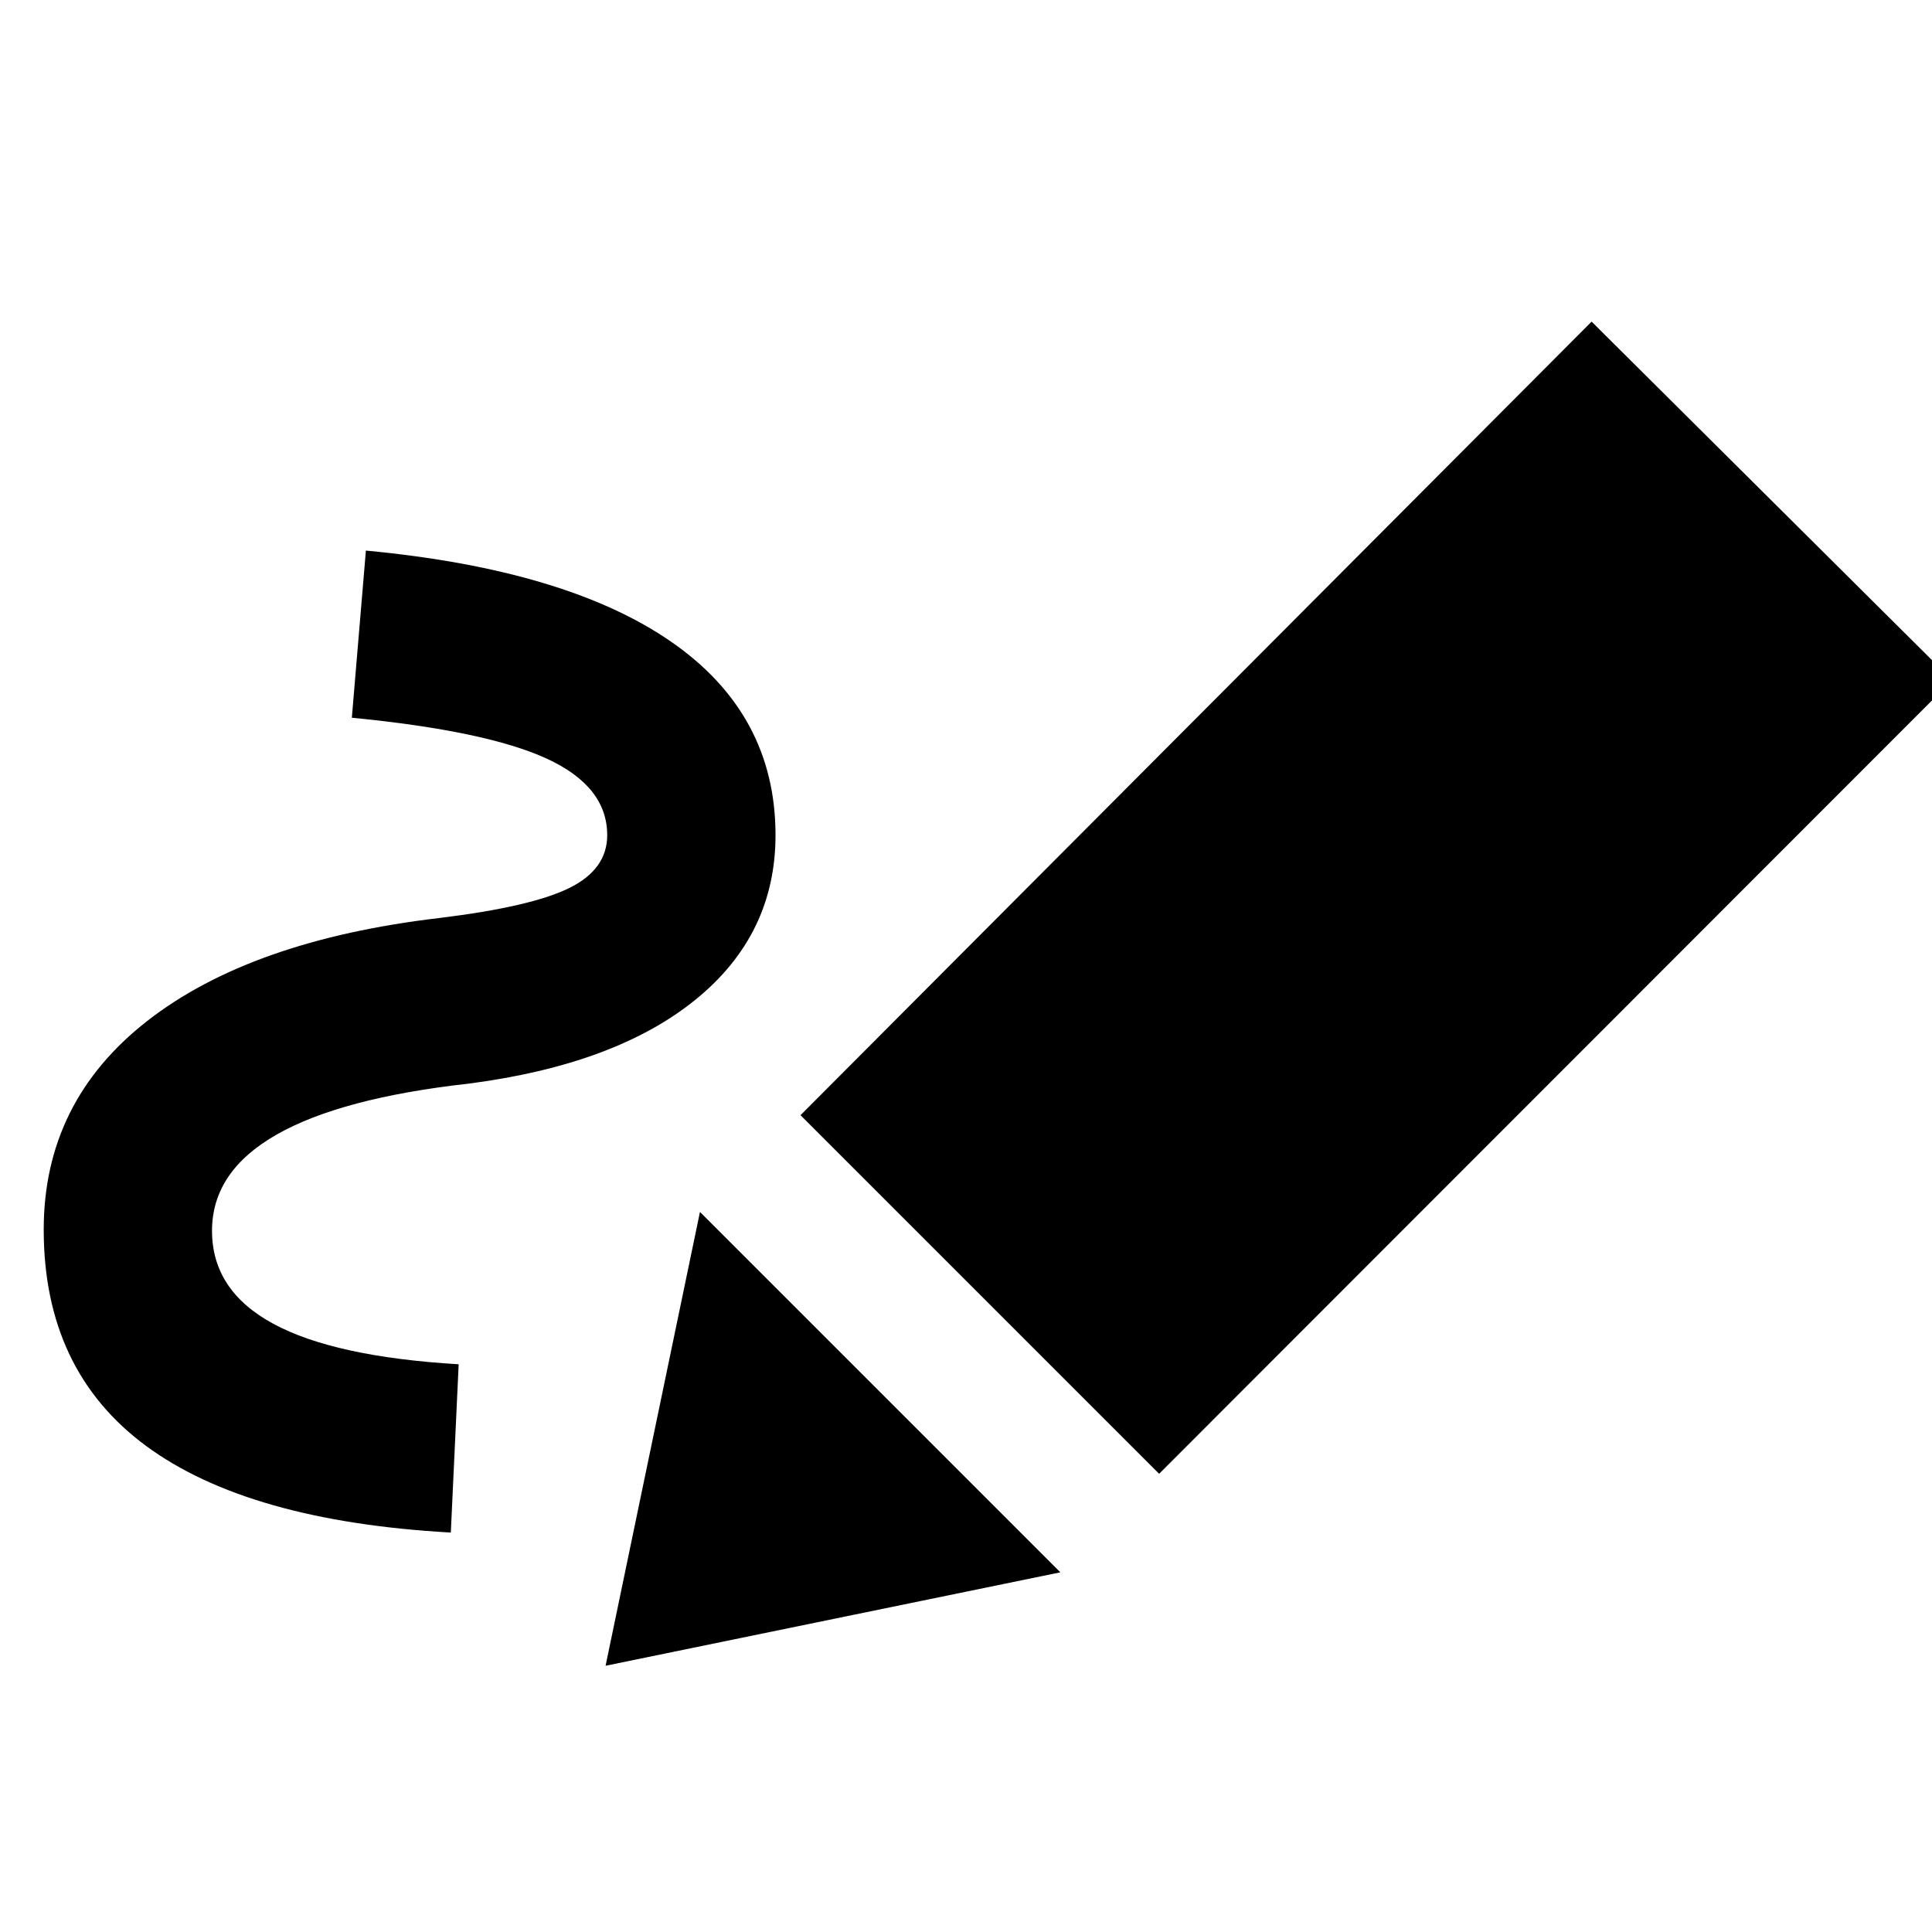 <svg xmlns="http://www.w3.org/2000/svg" height="40" viewBox="0 -960 960 960" width="40"><path d="M224.01-198.48q-100.85-5.66-151.57-43.16T21.72-349q0-63.55 51.46-103.7 51.46-40.16 145.3-51.17 45.35-5.55 64.29-14.83 18.95-9.29 18.95-26.31 0-24.24-30.1-38.06-30.11-13.81-96.79-20.29l6.98-83.06q99.88 9.42 151.71 45.31 51.83 35.89 51.83 96.1 0 49.46-39.72 81.71-39.72 32.26-112.59 41.73-63.56 7.08-95.63 25.36-32.06 18.28-32.06 47.78 0 29.72 30.42 46.19t92.14 20.14l-3.9 83.62Zm351.95-29.2L397.77-405.87l393.09-394.32L970.04-622 575.96-227.68Zm-49.09 48.96-225.96 46.43 46.9-225.49 179.06 179.06Z"/></svg>